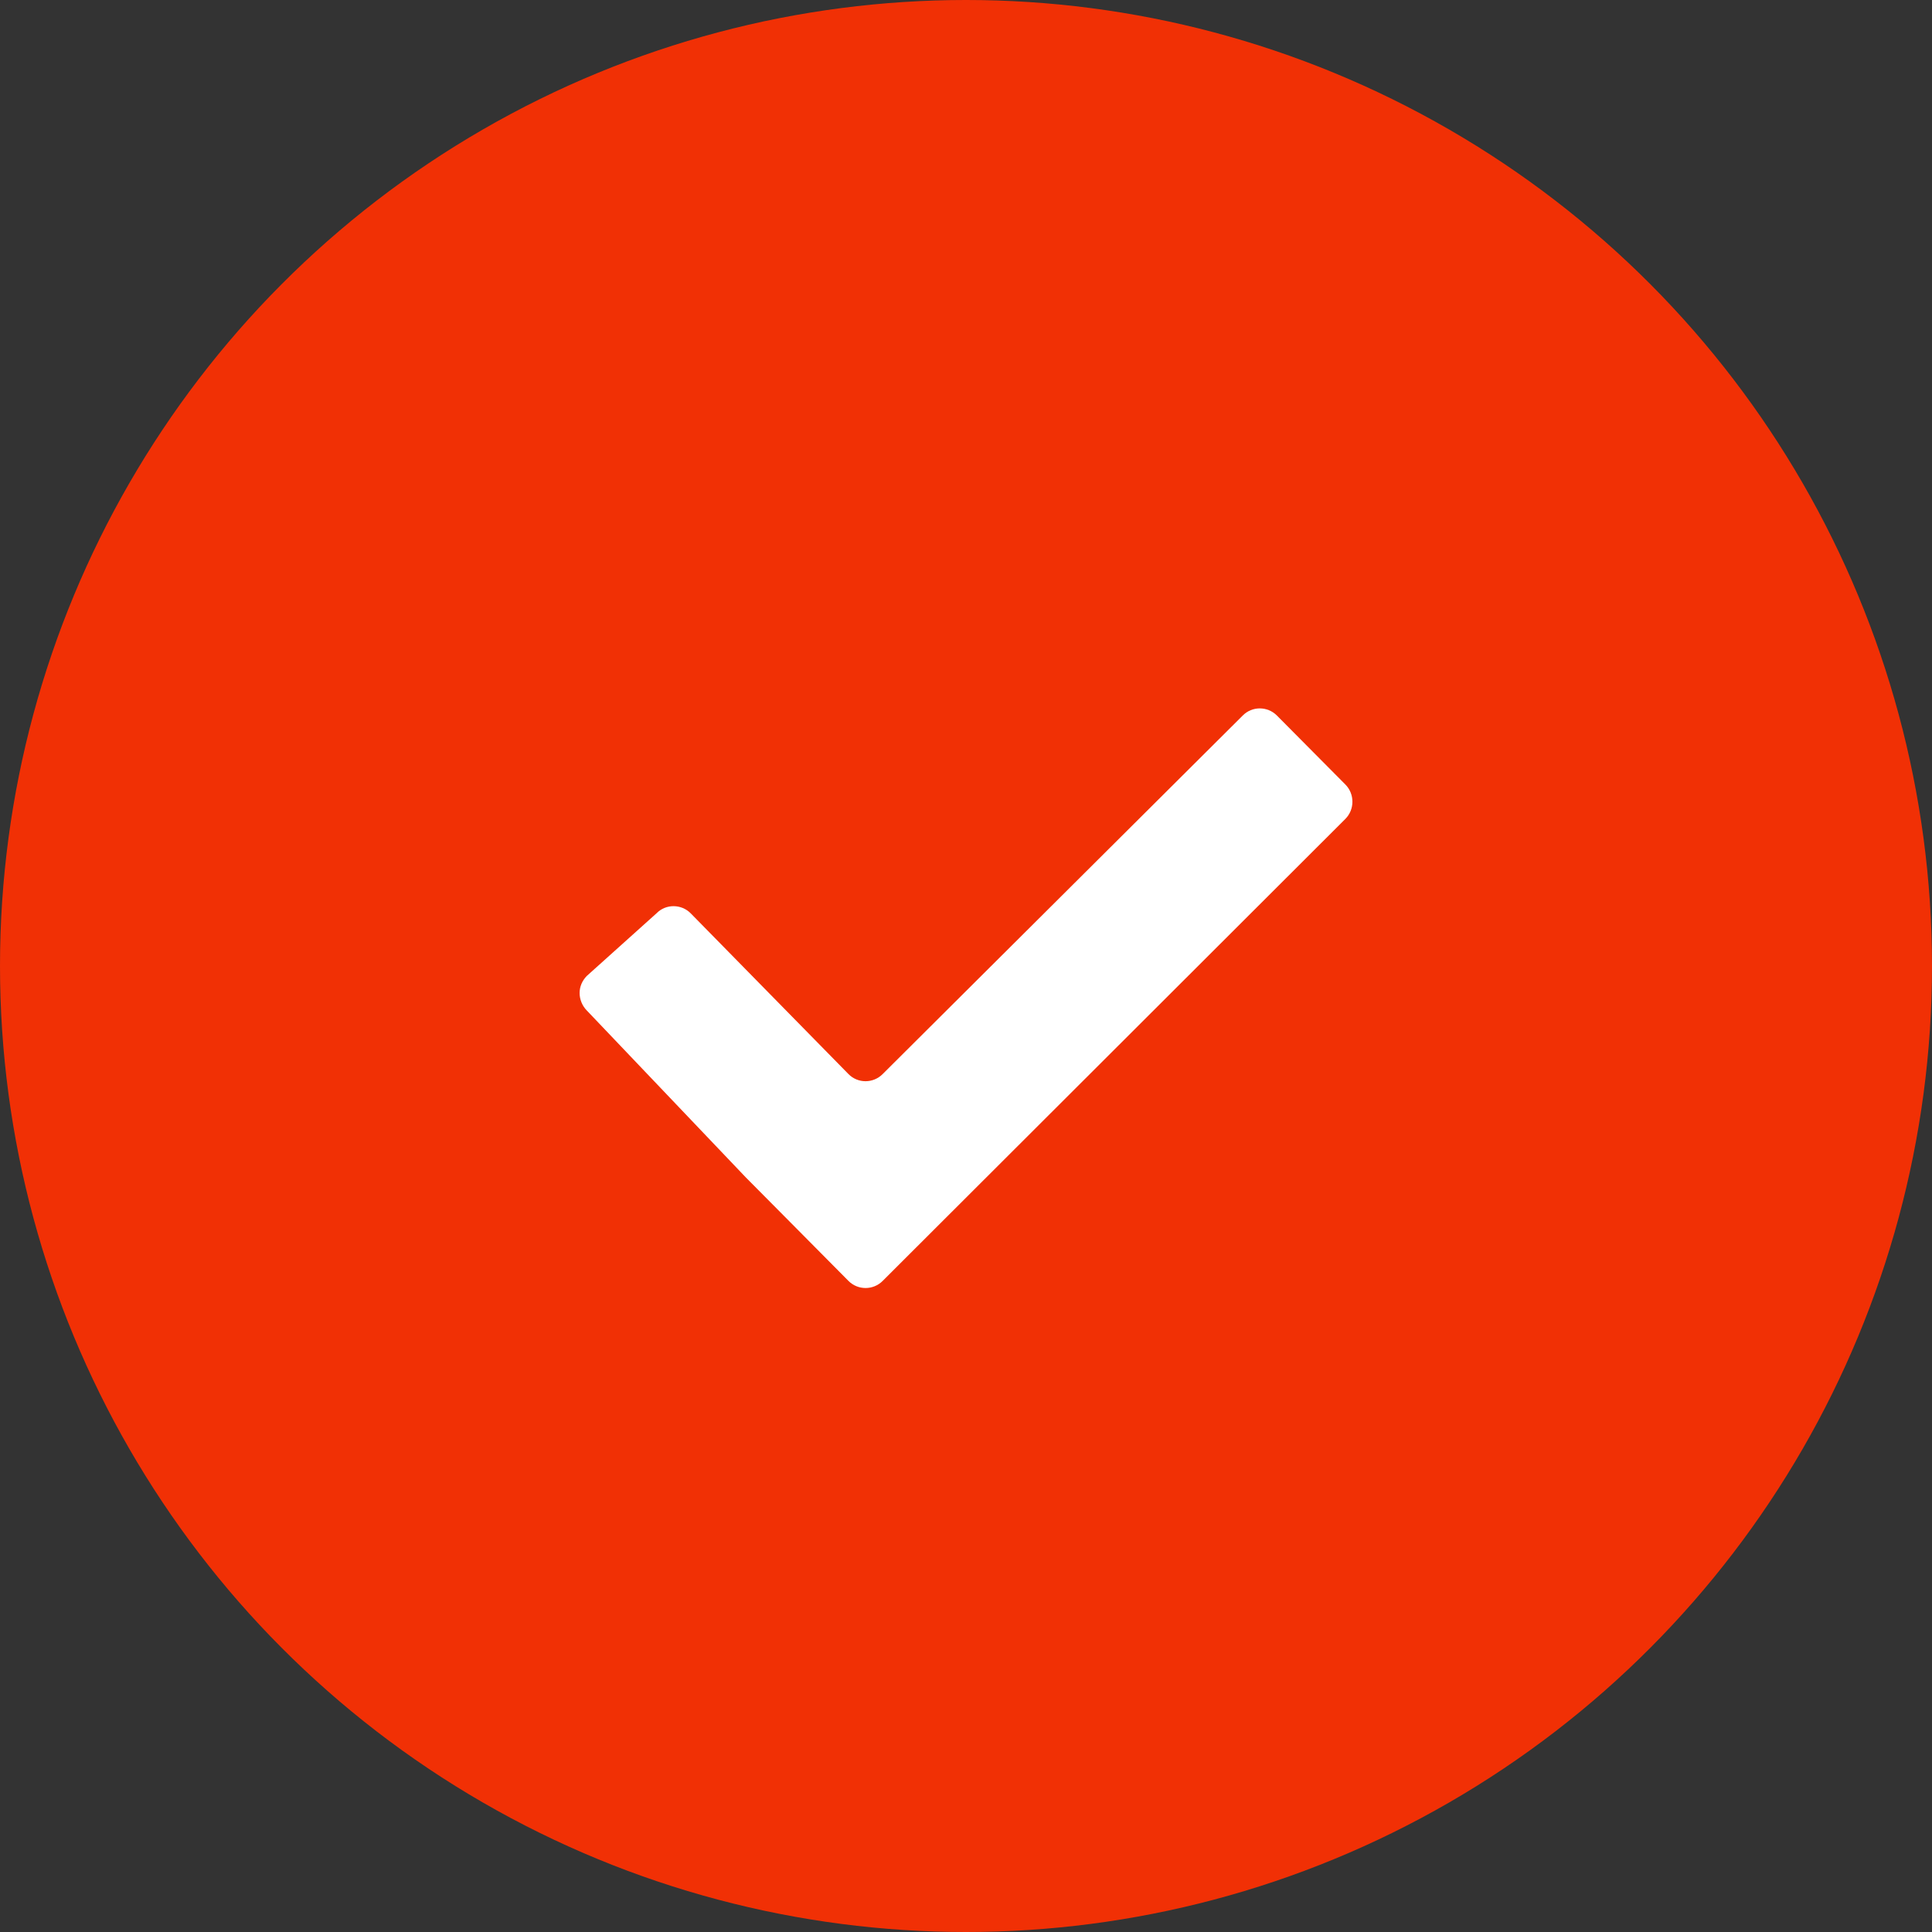 <svg width="30" height="30" viewBox="0 0 30 30" fill="none" xmlns="http://www.w3.org/2000/svg">
<rect x="0" y="0" width="30" height="30" fill="#333333" stroke="none"/>
<circle cx="15" cy="15" r="15" fill="#F13005"/>
<path fill-rule="evenodd" clip-rule="evenodd" d="M19.828 11.111C19.681 10.963 19.442 10.963 19.297 11.111L13.706 16.678C13.559 16.826 13.32 16.826 13.175 16.678L10.725 14.182C10.652 14.108 10.557 14.072 10.462 14.071C10.365 14.07 10.267 14.107 10.194 14.182L9.111 15.155C9.039 15.229 9 15.322 9 15.419C9 15.516 9.039 15.617 9.112 15.691L11.582 18.284C11.728 18.432 11.967 18.672 12.113 18.819L13.175 19.89C13.321 20.037 13.56 20.037 13.706 19.89L20.89 12.717C21.037 12.57 21.037 12.328 20.89 12.181L19.828 11.111Z" fill="white"/>
</svg>
